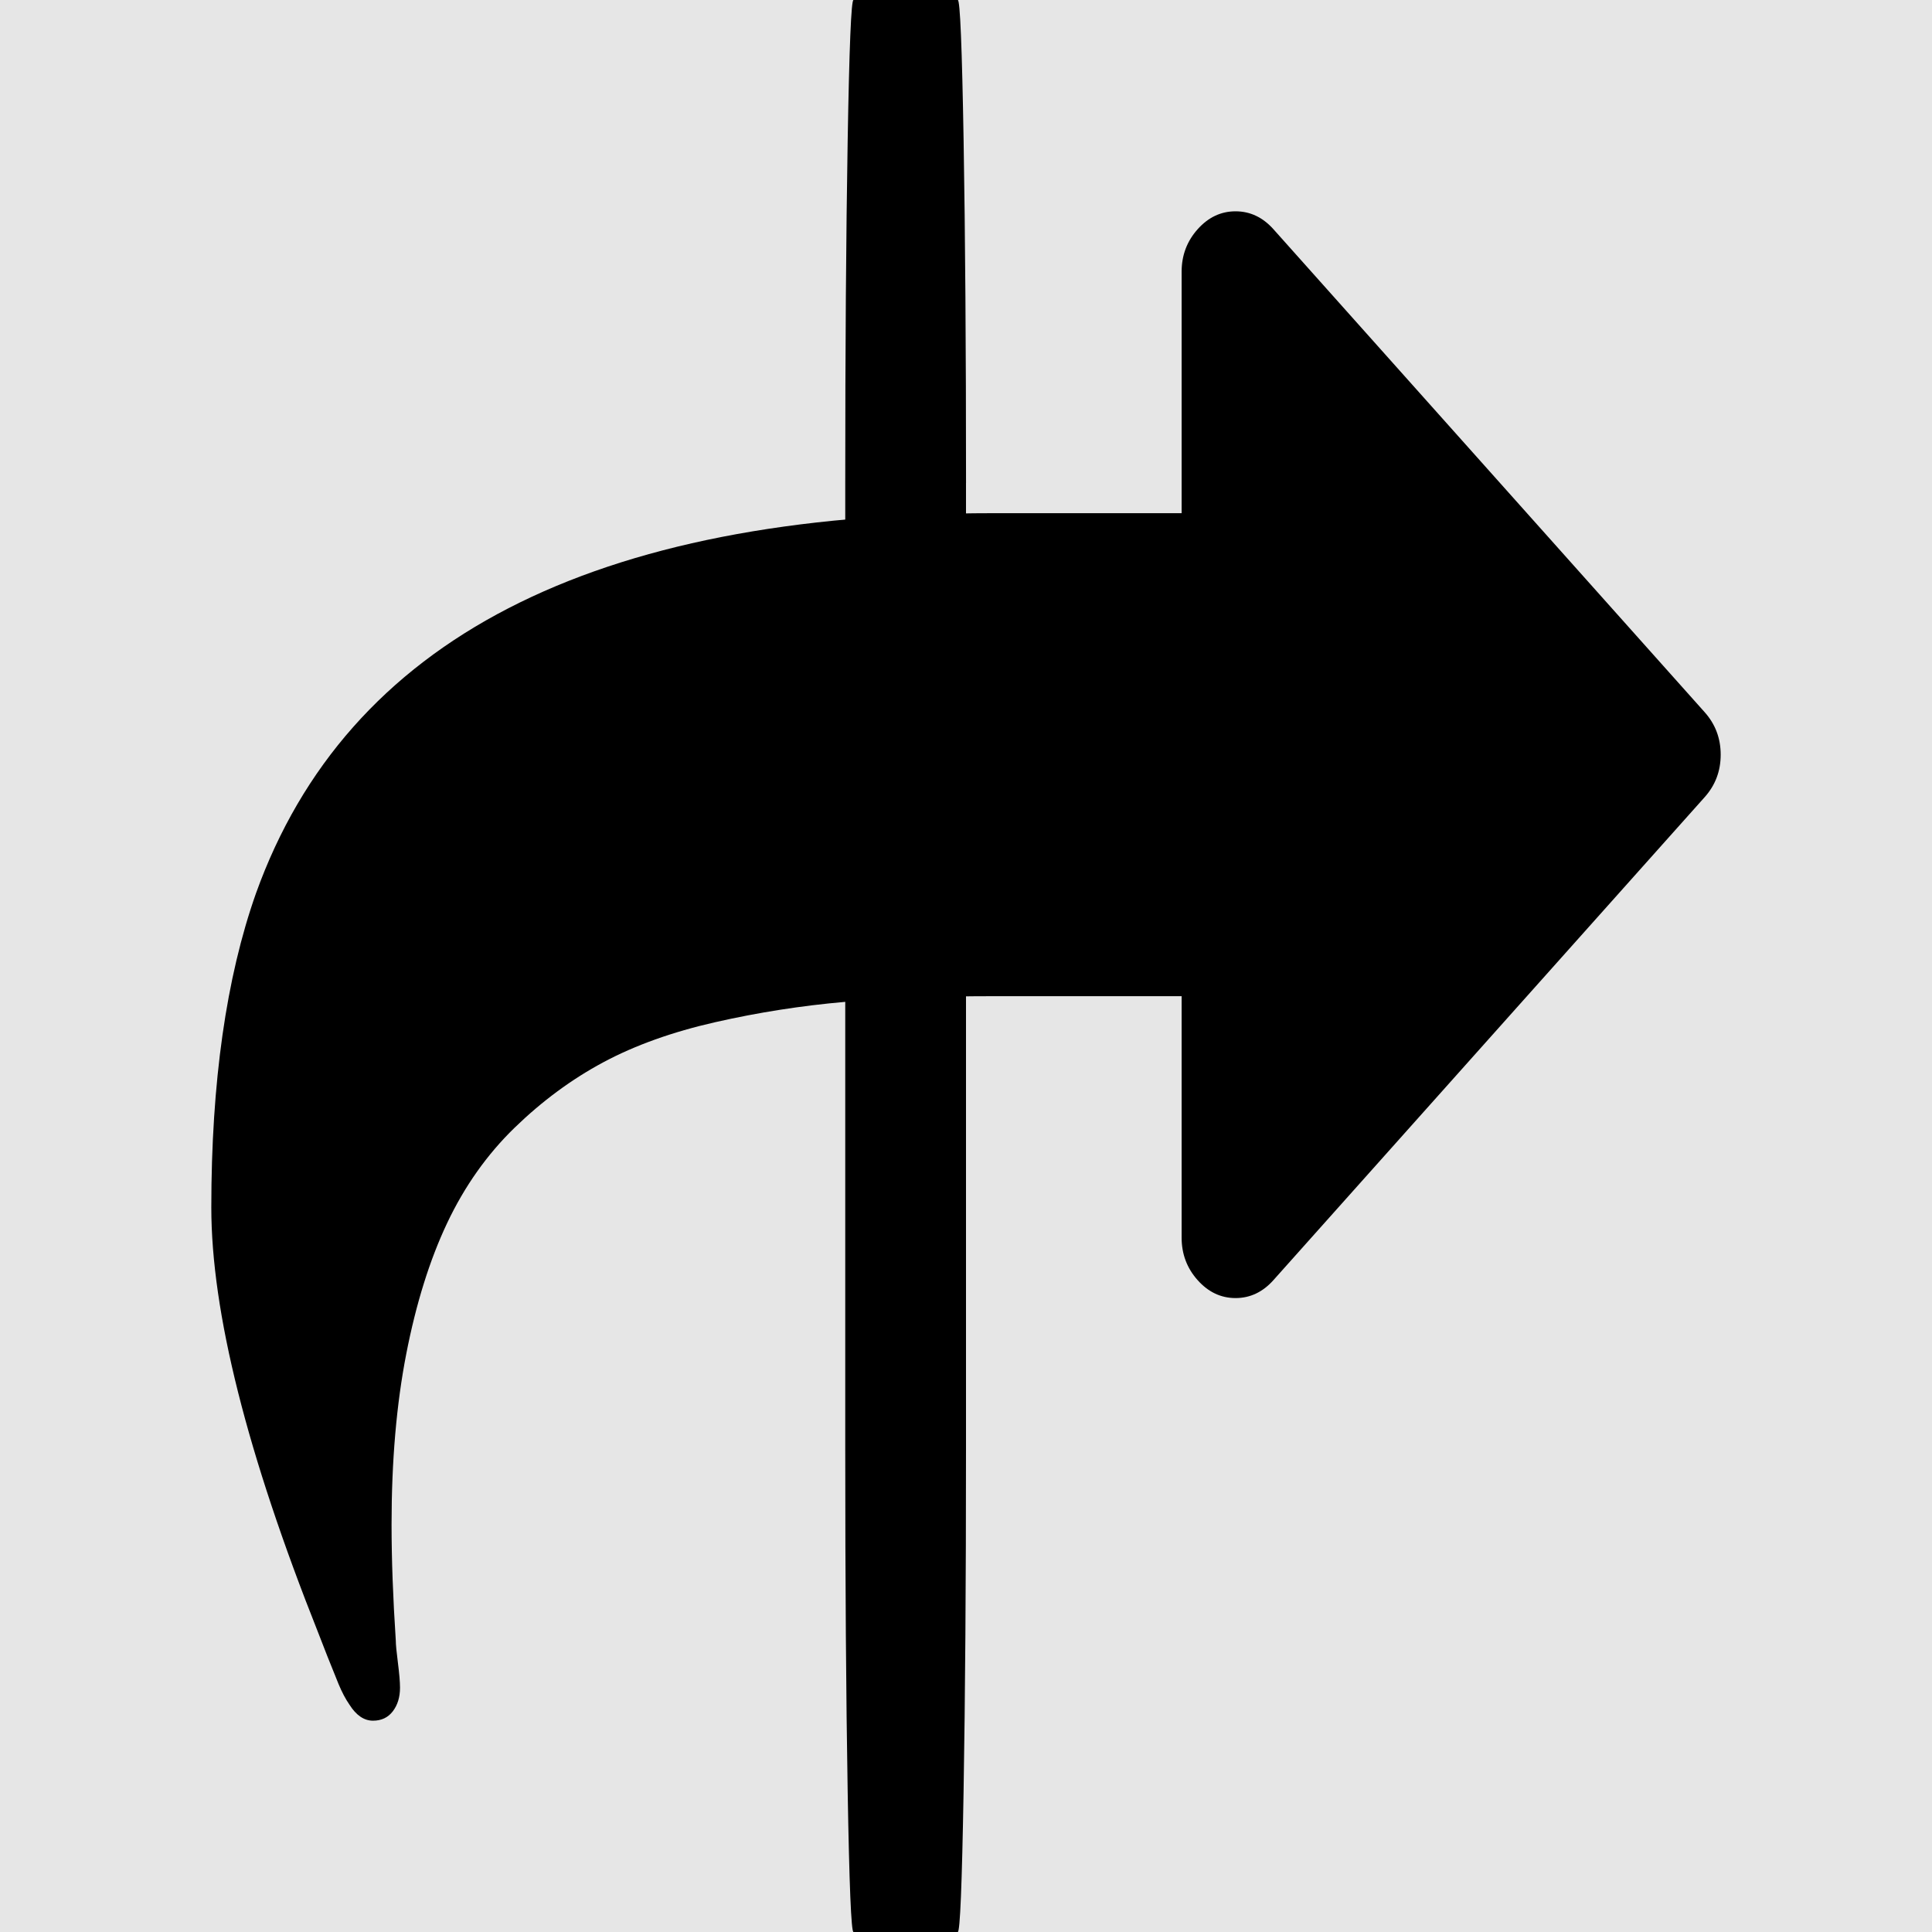 <?xml version="1.0" encoding="UTF-8" standalone="no"?>
<svg
   xmlns:dc="http://purl.org/dc/elements/1.1/"
   xmlns:cc="http://creativecommons.org/ns#"
   xmlns:rdf="http://www.w3.org/1999/02/22-rdf-syntax-ns#"
   xmlns:svg="http://www.w3.org/2000/svg"
   xmlns="http://www.w3.org/2000/svg"
   xmlns:sodipodi="http://sodipodi.sourceforge.net/DTD/sodipodi-0.dtd"
   xmlns:inkscape="http://www.inkscape.org/namespaces/inkscape"
   contentScriptType="text/ecmascript"
   contentStyleType="text/css"
   height="64"
   id="Layer_1"
   preserveAspectRatio="xMidYMid meet"
   version="1.1"
   width="64"
   xml:space="preserve"
   zoomAndPan="magnify"
   sodipodi:docname="flip_v.svg"
   inkscape:version="0.92.5 (2060ec1f9f, 2020-04-08)"><defs
     id="defs7" /><sodipodi:namedview
     pagecolor="#ffffff"
     bordercolor="#666666"
     borderopacity="1"
     objecttolerance="10"
     gridtolerance="10"
     guidetolerance="10"
     inkscape:pageopacity="0"
     inkscape:pageshadow="2"
     inkscape:window-width="1920"
     inkscape:window-height="1001"
     id="namedview5"
     showgrid="false"
     inkscape:zoom="4.90625"
     inkscape:cx="-63.520029"
     inkscape:cy="24.740962"
     inkscape:window-x="0"
     inkscape:window-y="0"
     inkscape:window-maximized="1"
     inkscape:current-layer="Layer_1" /><rect
     style="opacity:1;fill:#e6e6e6;stroke:none;stroke-width:1.002"
     id="rect3710"
     width="64"
     height="64"
     x="0"
     y="-0" /><g
     id="g43"><path
       d="m 32,16 v 32 c 0,4.444 -0.027,8.222 -0.08,11.333 C 31.867,62.444 31.803,64 31.727,64 H 28.273 C 28.197,64 28.133,62.444 28.08,59.333 28.027,56.222 28,52.444 28,48 V 16 C 28,11.556 28.027,7.778 28.08,4.667 28.133,1.556 28.197,0 28.273,0 h 3.455 c 0.076,0 0.14,1.556 0.193,4.667 0.053,3.111 0.08,6.889 0.08,11.333 z"
       id="path2"
       style="stroke-width:0.022" /><path
       d="m 57,25 q 0,0.812 -0.53,1.406 l -14.286,16 Q 41.654,43 40.929,43 40.203,43 39.673,42.406 39.143,41.812 39.143,41 v -8 h -6.25 q -2.734,0 -4.897,0.188 -2.162,0.188 -4.297,0.672 -2.134,0.484 -3.711,1.328 -1.576,0.844 -2.944,2.172 -1.367,1.328 -2.232,3.156 -0.865,1.828 -1.353,4.328 -0.488,2.5 -0.488,5.656 0,1.719 0.14,3.844 0,0.188 0.07,0.734 0.07,0.547 0.07,0.828 0,0.469 -0.237,0.781 Q 12.776,57 12.357,57 11.911,57 11.576,56.469 11.381,56.188 11.213,55.781 11.046,55.375 10.836,54.844 10.627,54.312 10.544,54.094 7,45.188 7,40 7,33.781 8.479,29.594 12.999,17 32.893,17 h 6.25 V 9 q 0,-0.812 0.53,-1.406 Q 40.203,7 40.929,7 q 0.725,0 1.256,0.594 l 14.286,16 Q 57,24.188 57,25 Z"
       id="path2-6"
       style="stroke-width:0.03" /></g></svg>